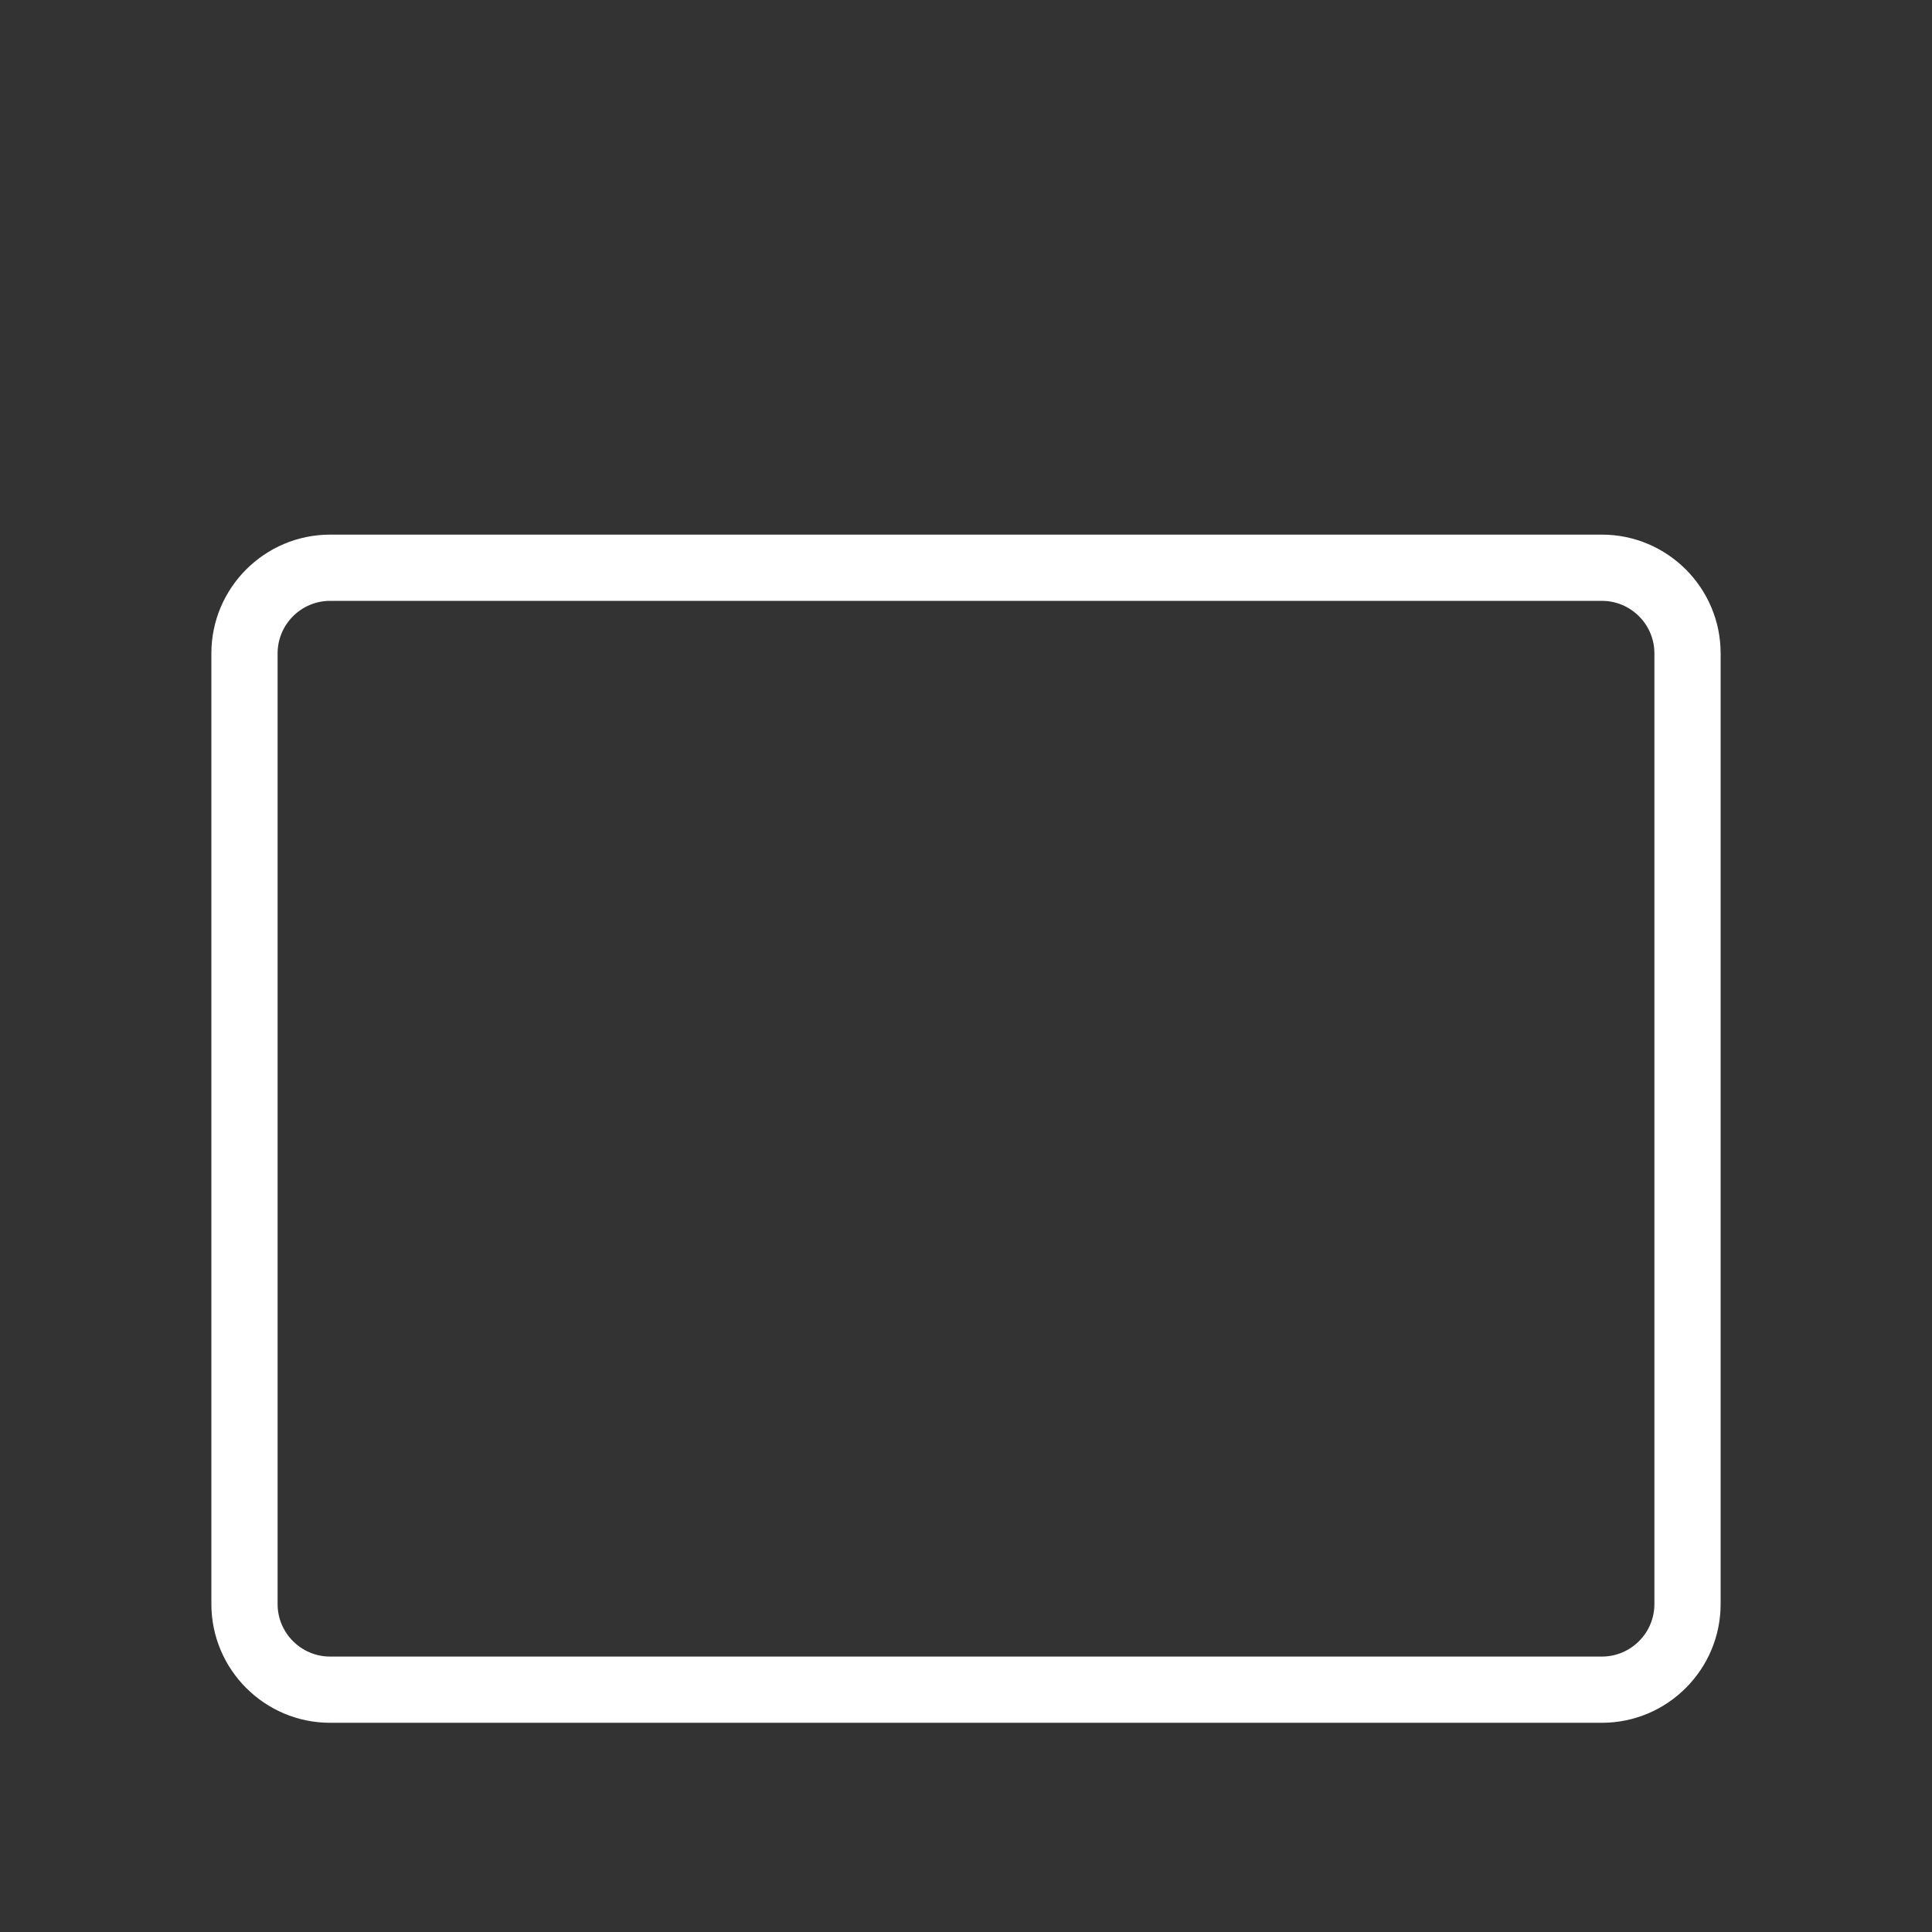 <?xml version="1.0" encoding="iso-8859-1"?>
<!-- Generator: Adobe Illustrator 18.1.1, SVG Export Plug-In . SVG Version: 6.00 Build 0)  -->
<!DOCTYPE svg PUBLIC "-//W3C//DTD SVG 1.1//EN" "http://www.w3.org/Graphics/SVG/1.1/DTD/svg11.dtd">
<svg version="1.1" xmlns="http://www.w3.org/2000/svg" xmlns:xlink="http://www.w3.org/1999/xlink" x="0px" y="0px"
	 viewBox="0 0 512 512" enable-background="new 0 0 512 512" xml:space="preserve">
<rect x="0" y="0" width="512" height="512" fill="#333333" stroke="none"/>
<g id="Layer_7">
	<path fill="#FFFFFF" d="M424.514,456.559H87.486c-17.353,0-31.47-14.118-31.47-31.471V173.153c0-17.353,14.118-31.471,31.47-31.471
		h337.028c17.353,0,31.471,14.118,31.471,31.471v251.935C455.984,442.44,441.866,456.559,424.514,456.559z M87.486,159.233
		c-7.675,0-13.919,6.245-13.919,13.92v251.935c0,7.676,6.244,13.92,13.919,13.92h337.028c7.676,0,13.92-6.244,13.92-13.92V173.153
		c0-7.675-6.244-13.92-13.92-13.92H87.486z"/>
</g>
<g id="Layer_1">
</g>
</svg>
